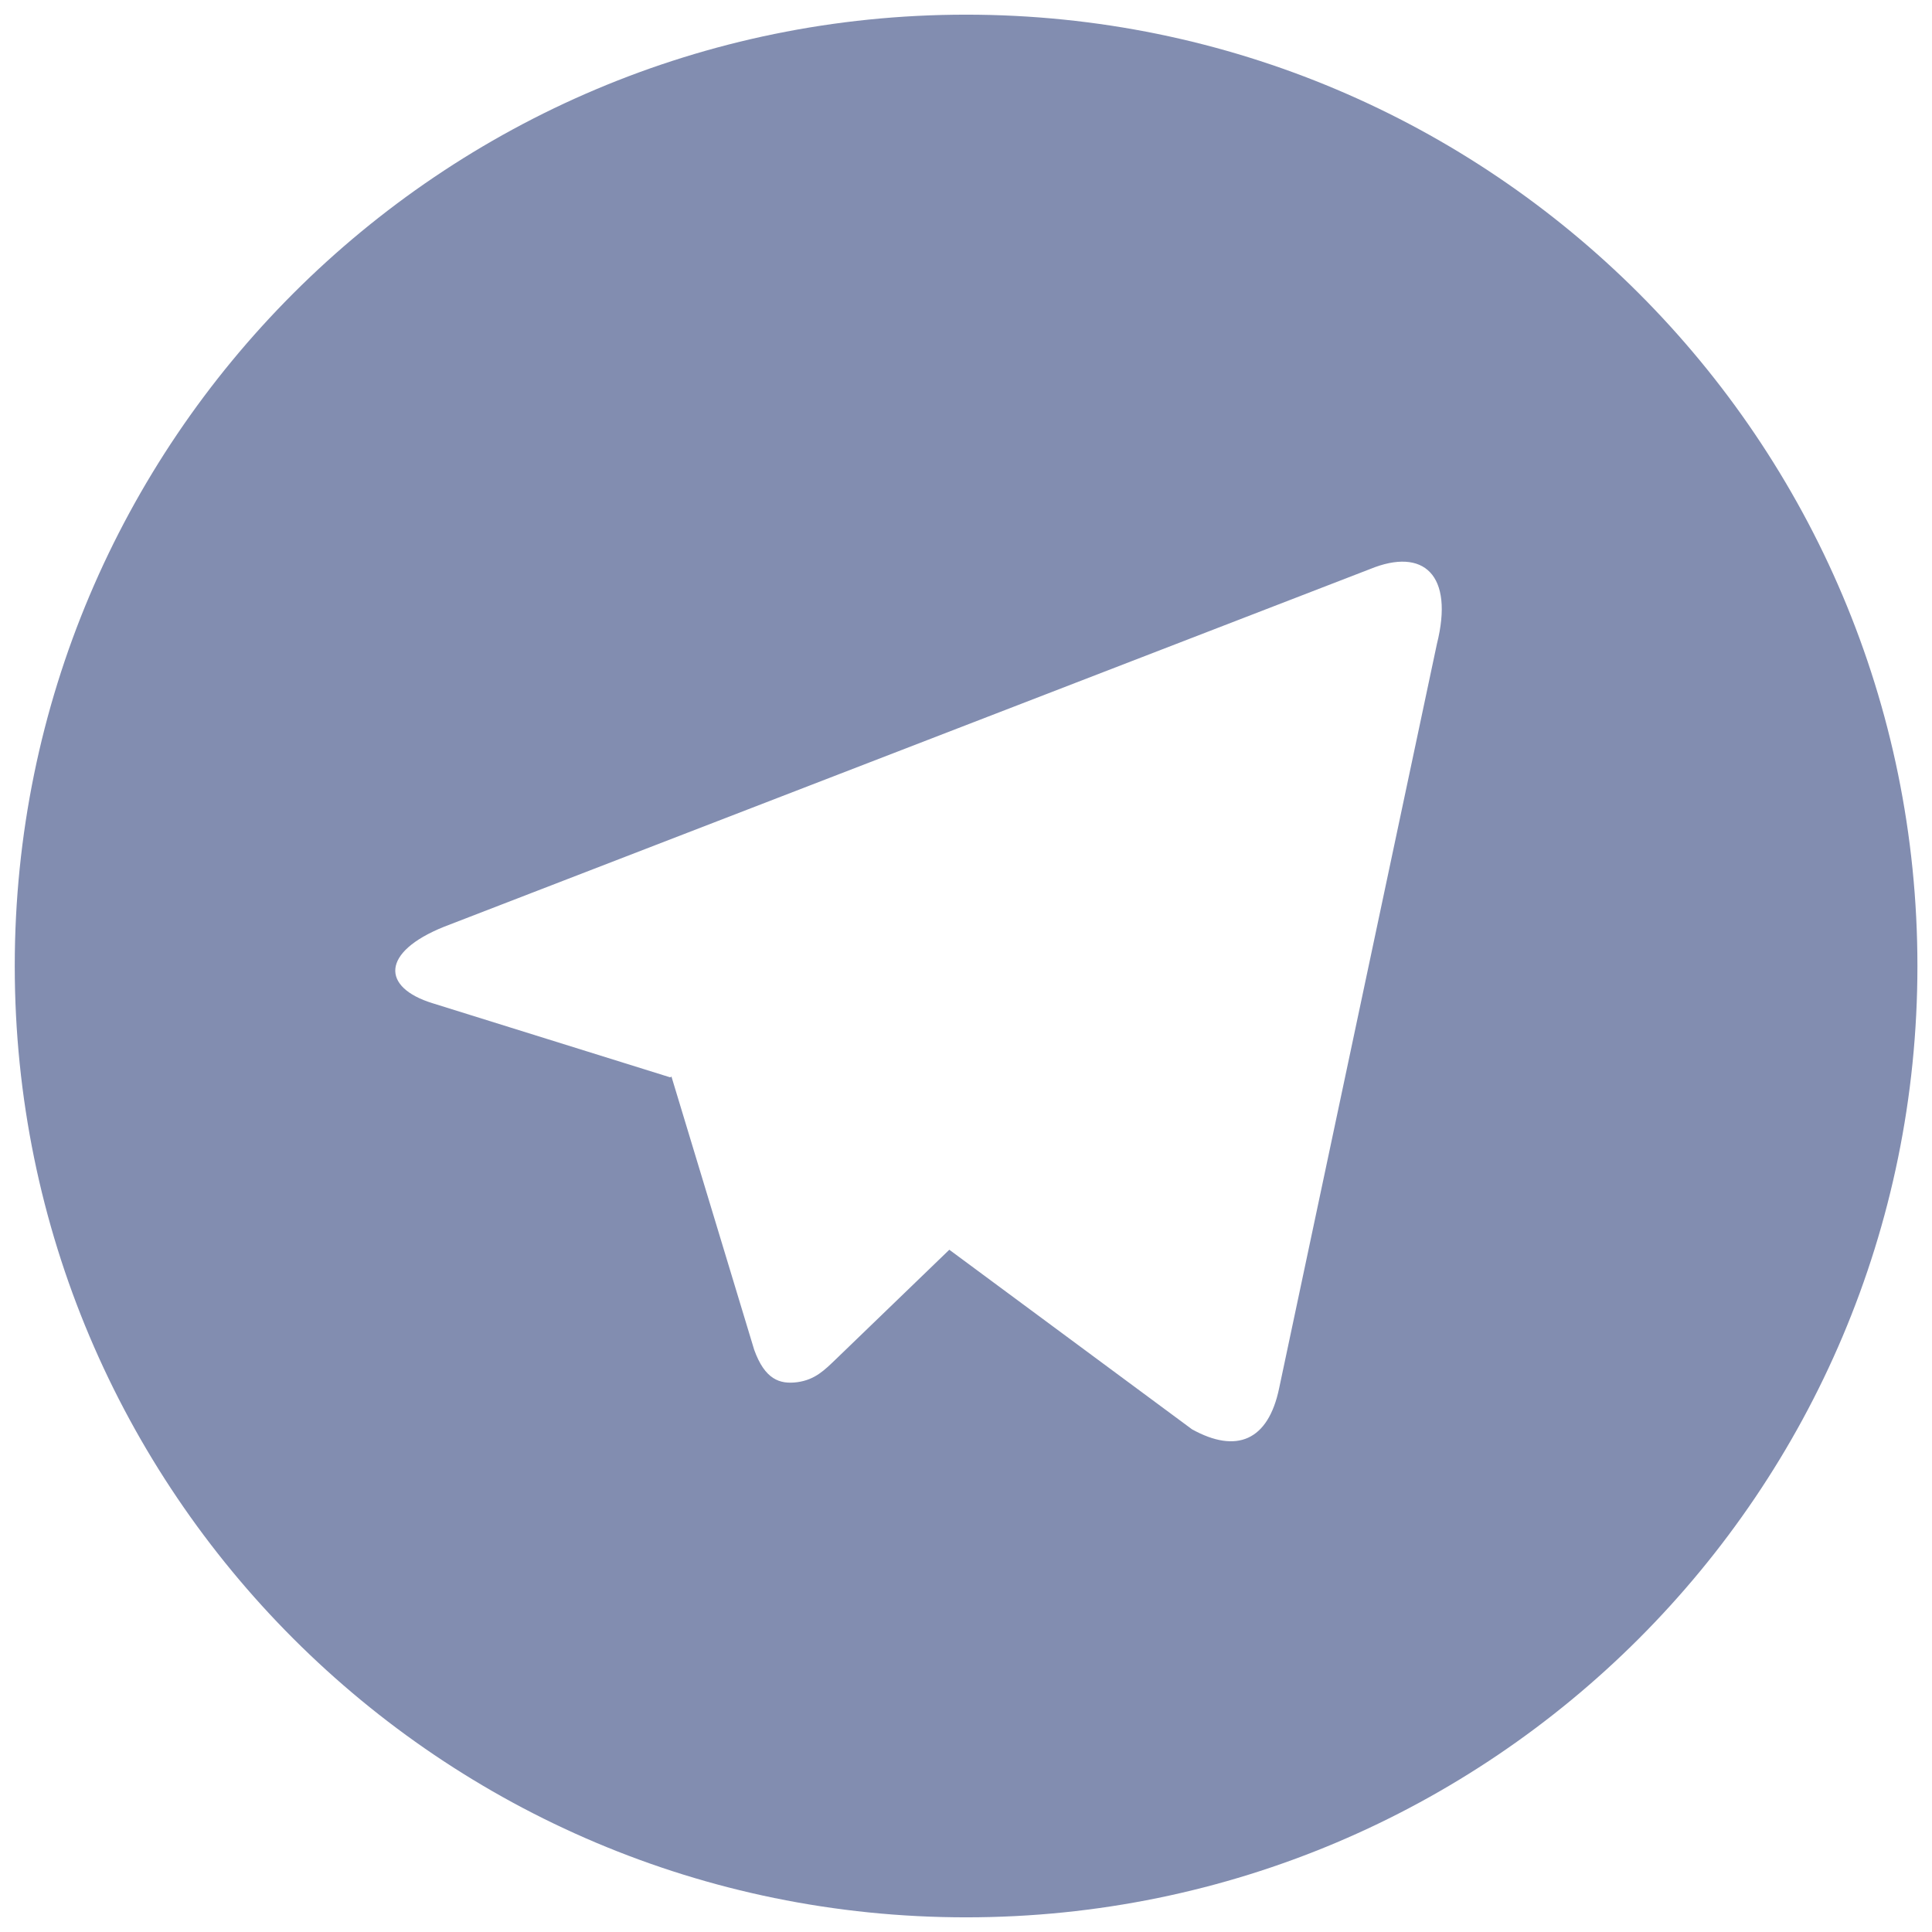 <svg width="22" height="22" viewBox="0 0 22 22" fill="none" xmlns="http://www.w3.org/2000/svg">
<path d="M11.001 21.833C5.018 21.833 0.168 16.983 0.168 11C0.168 5.017 5.018 0.167 11.001 0.167C16.984 0.167 21.834 5.017 21.834 11C21.834 16.983 16.984 21.833 11.001 21.833ZM7.632 12.268L7.646 12.259C8.274 14.333 8.588 15.37 8.588 15.37C8.709 15.706 8.877 15.766 9.08 15.739C9.282 15.711 9.39 15.601 9.522 15.474C9.522 15.474 9.952 15.059 10.81 14.231L13.574 16.276C14.077 16.554 14.441 16.41 14.566 15.807L16.362 7.334C16.56 6.546 16.212 6.229 15.601 6.48L5.057 10.553C4.337 10.842 4.341 11.244 4.926 11.424L7.632 12.268Z" fill="#828DB0"/>
</svg>
